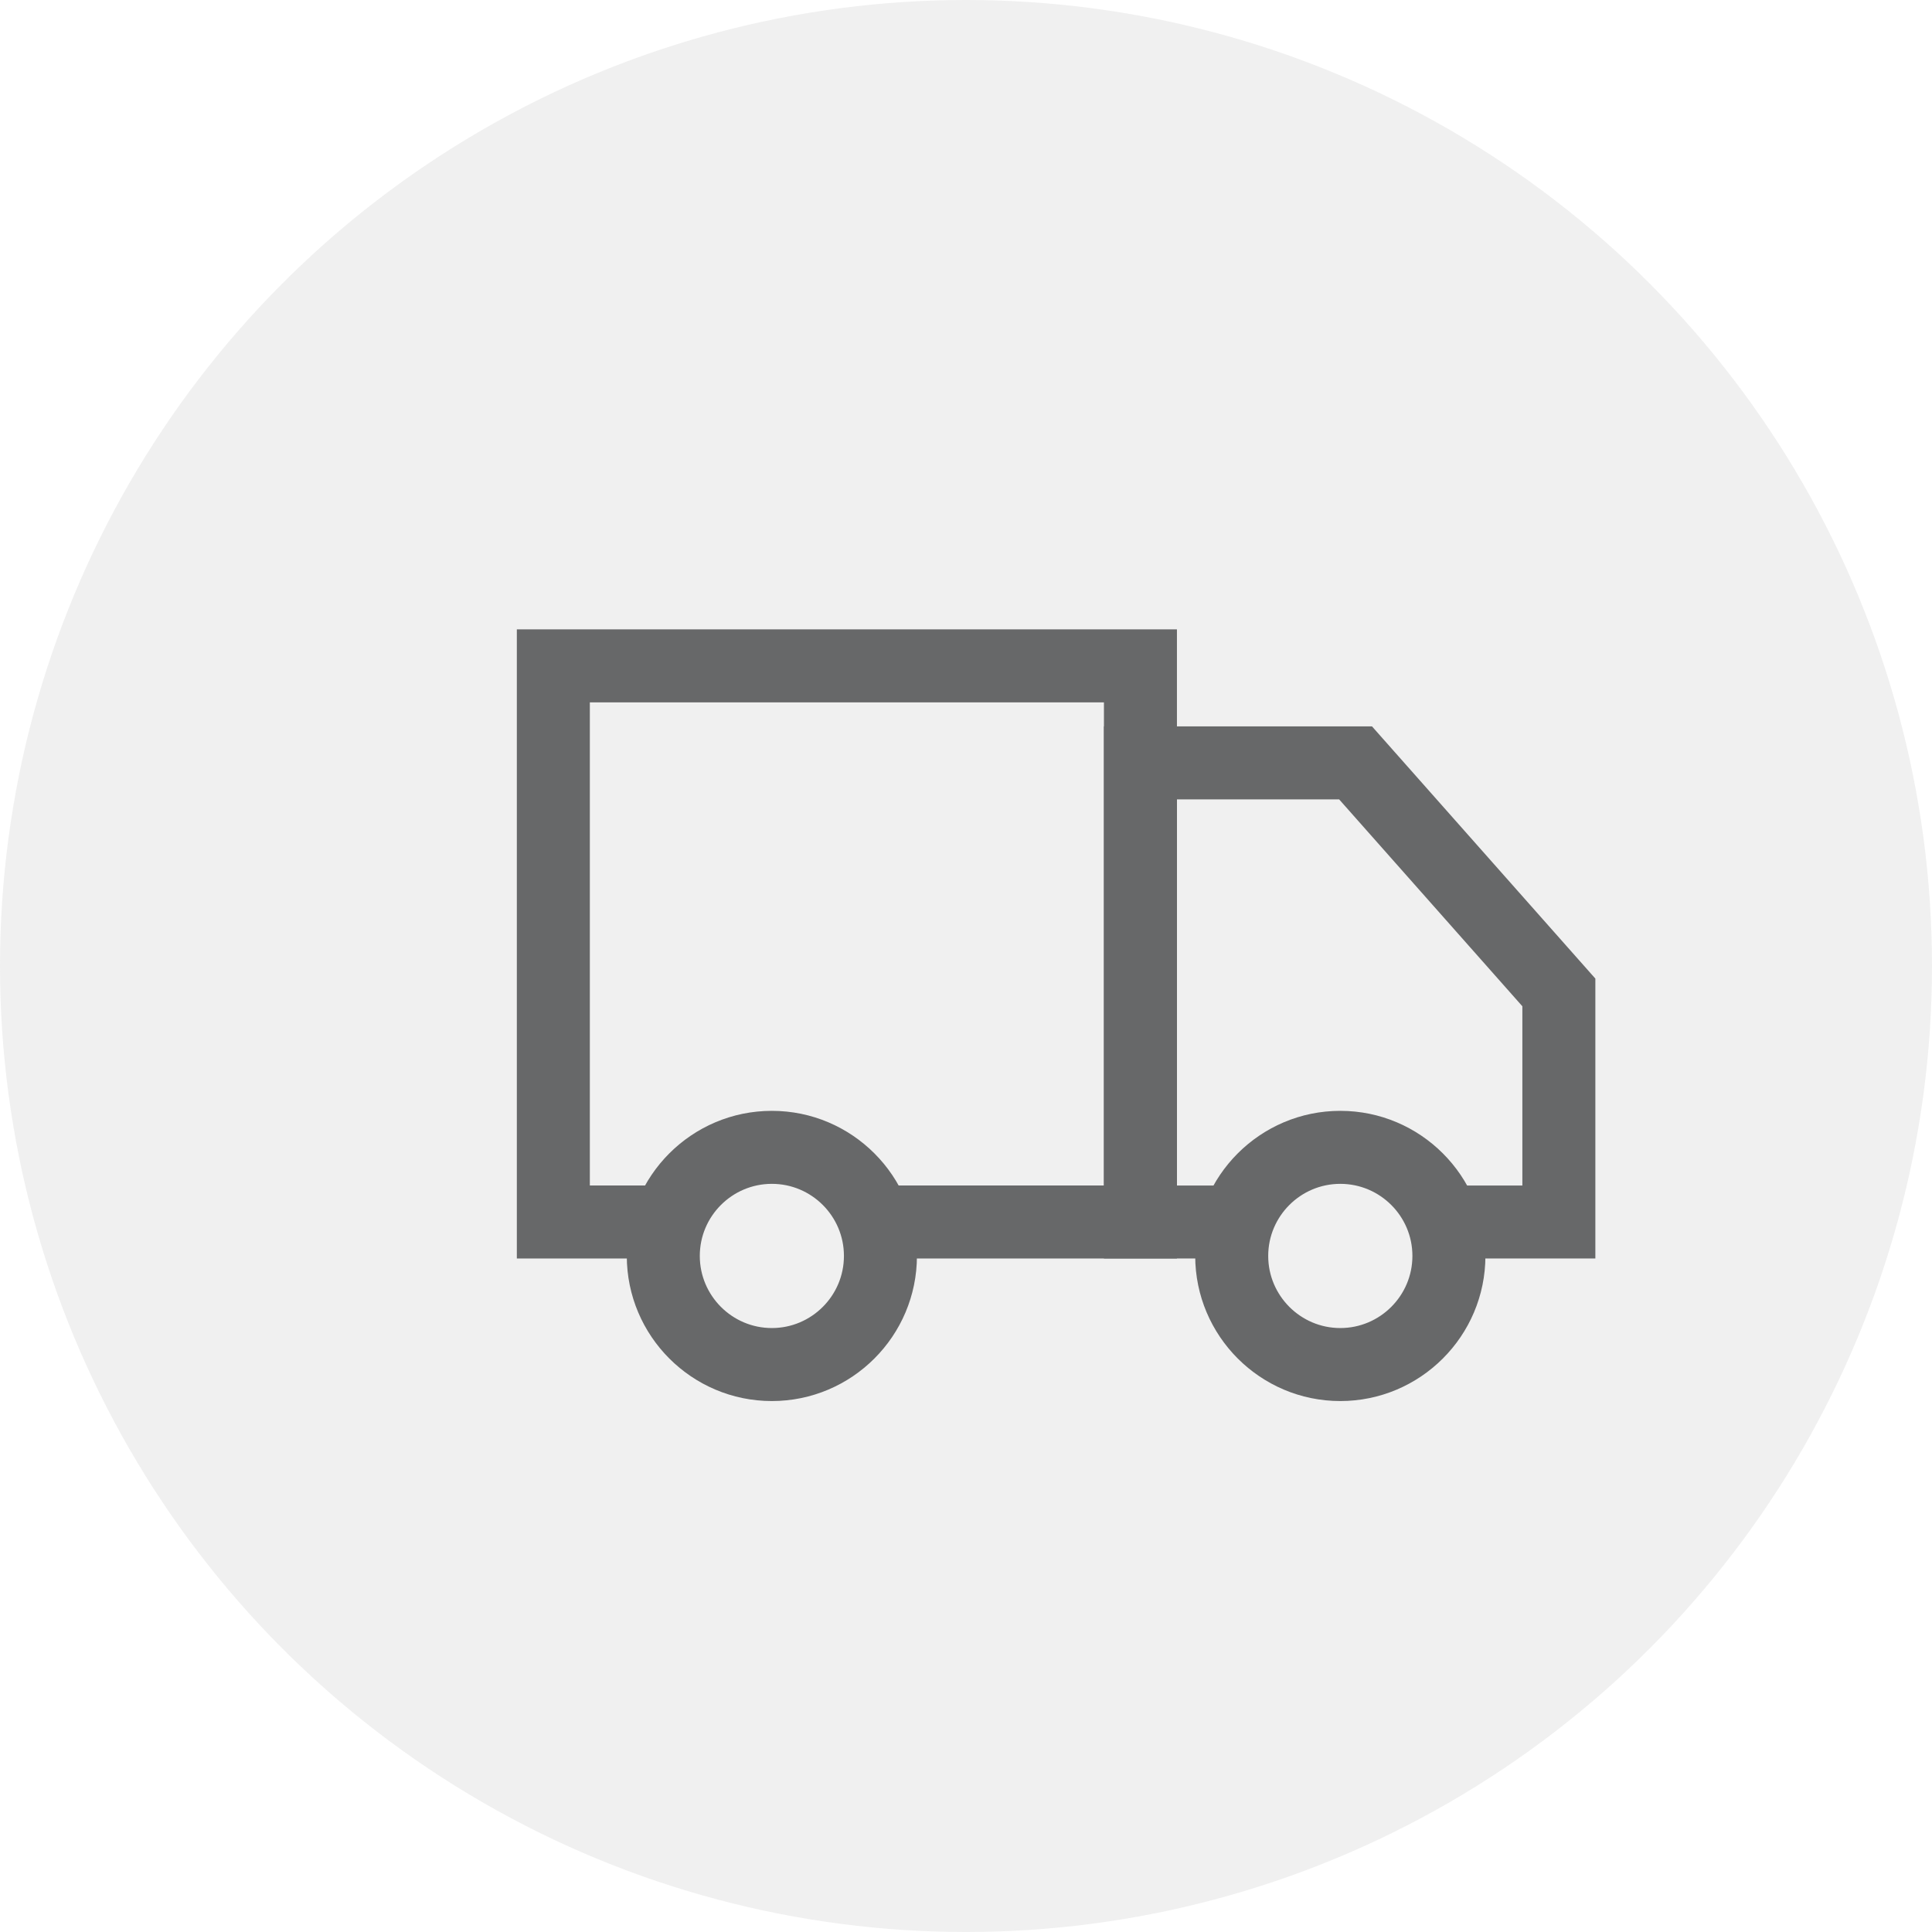 <svg width="33" height="33" viewBox="0 0 33 33" fill="none" xmlns="http://www.w3.org/2000/svg">
<circle cx="16.5" cy="16.5" r="16.5" fill="#666666" fill-opacity="0.1"/>
<path d="M19.853 21.246H14.919V20.499H19.106V11.747H9.825V20.499H11.384V21.246H9.078V11H19.853V21.246Z" fill="#676869" stroke="#676869" stroke-width="0.5"/>
<path d="M27 21.246H24.638V20.5H26.253V17.093L22.986 13.404H19.853V20.5H21.104V21.246H19.106V12.657H23.322L27 16.81V21.246Z" fill="#676869" stroke="#676869" stroke-width="0.5"/>
<path d="M22.893 23.681C21.665 23.681 20.665 22.681 20.665 21.452C20.665 20.224 21.665 19.224 22.893 19.224C24.122 19.224 25.122 20.224 25.122 21.452C25.122 22.681 24.122 23.681 22.893 23.681ZM22.893 19.971C22.077 19.971 21.412 20.635 21.412 21.452C21.412 22.269 22.077 22.934 22.893 22.934C23.711 22.934 24.375 22.269 24.375 21.452C24.375 20.635 23.711 19.971 22.893 19.971Z" fill="#676869" stroke="#676869" stroke-width="0.5"/>
<path d="M13.184 23.681C11.955 23.681 10.956 22.681 10.956 21.452C10.956 20.224 11.955 19.224 13.184 19.224C14.413 19.224 15.412 20.224 15.412 21.452C15.412 22.681 14.413 23.681 13.184 23.681ZM13.184 19.971C12.367 19.971 11.703 20.635 11.703 21.452C11.703 22.269 12.367 22.934 13.184 22.934C14.001 22.934 14.665 22.269 14.665 21.452C14.665 20.635 14.001 19.971 13.184 19.971Z" fill="#676869" stroke="#676869" stroke-width="0.5"/>
</svg>
